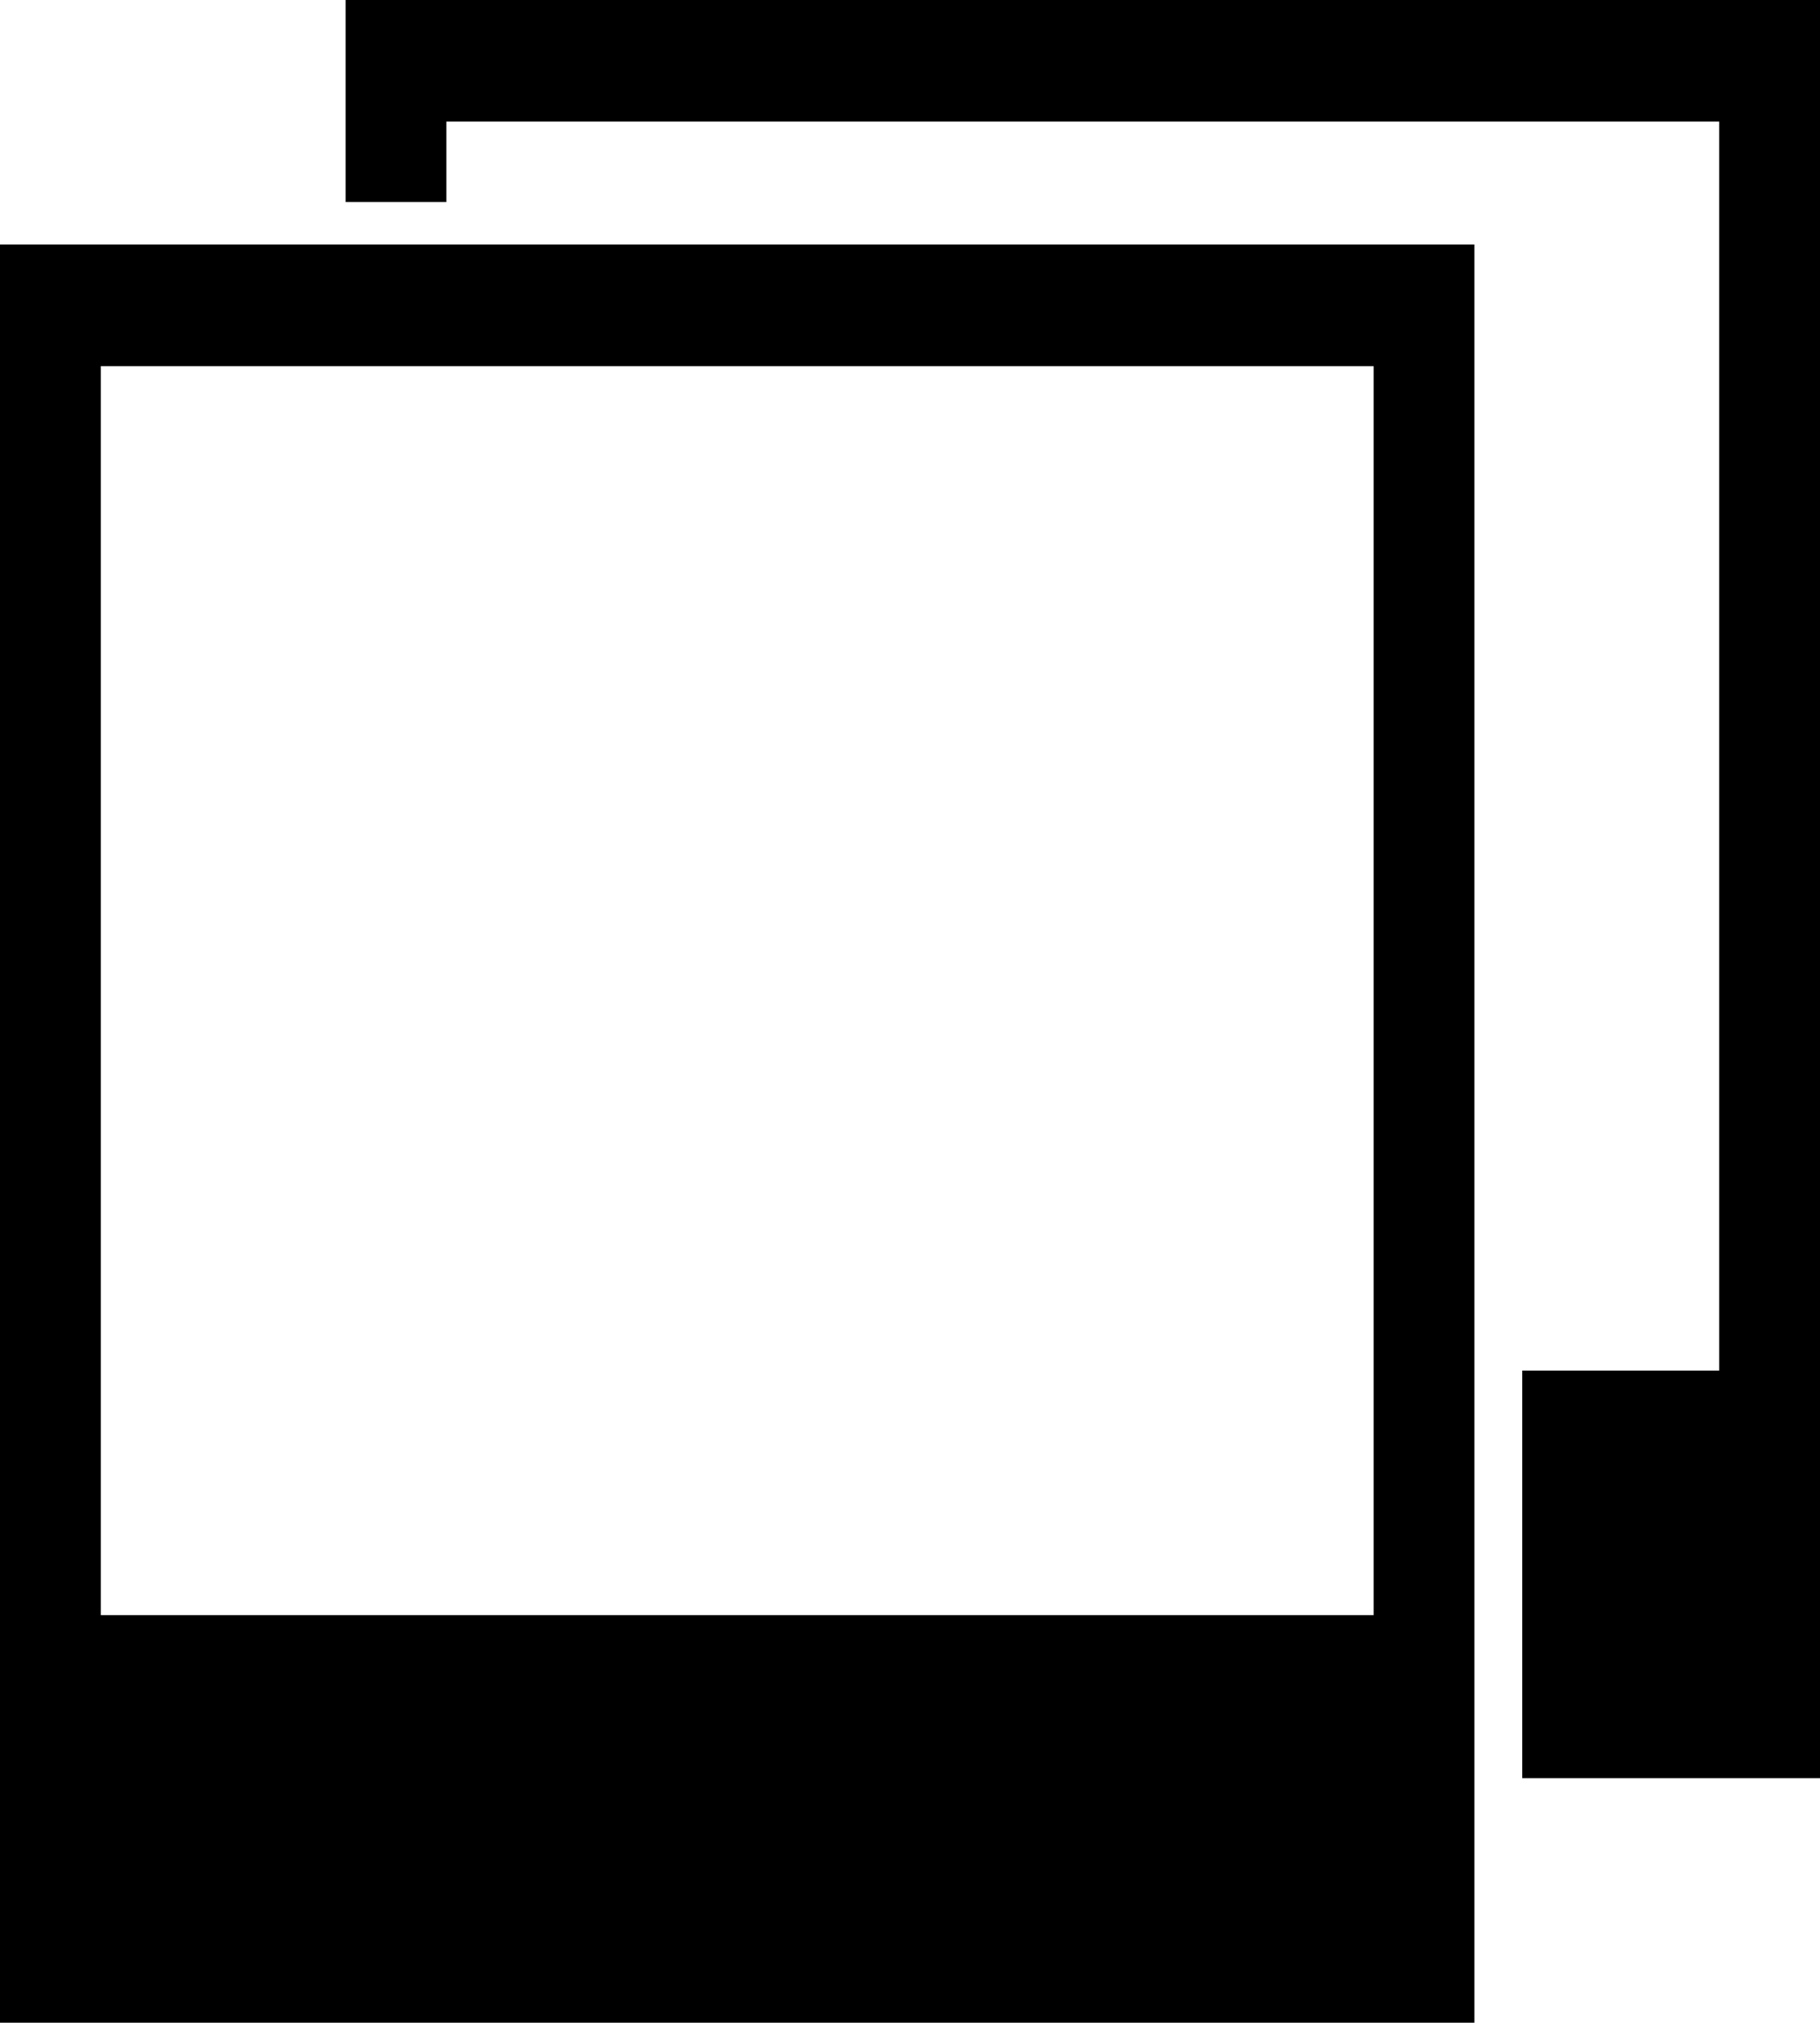 <svg xmlns="http://www.w3.org/2000/svg" xmlns:xlink="http://www.w3.org/1999/xlink" version="1.1" x="0px" y="0px" viewBox="0 0 100 111.143" enable-background="new 0 0 100 111.143" xml:space="preserve"><g><g><polygon fill="#000000" points="18.989,0 18.989,11.101 24.528,11.101 24.528,6.683 94.46,6.683 94.46,75.311 83.641,75.311     83.641,97.705 100,97.705 100,0   "></polygon></g></g><g><g><path fill="#000000" d="M0,111.143h81.012V13.438H0V111.143z M5.54,20.121h69.933V88.75H5.54V20.121z"></path></g></g></svg>